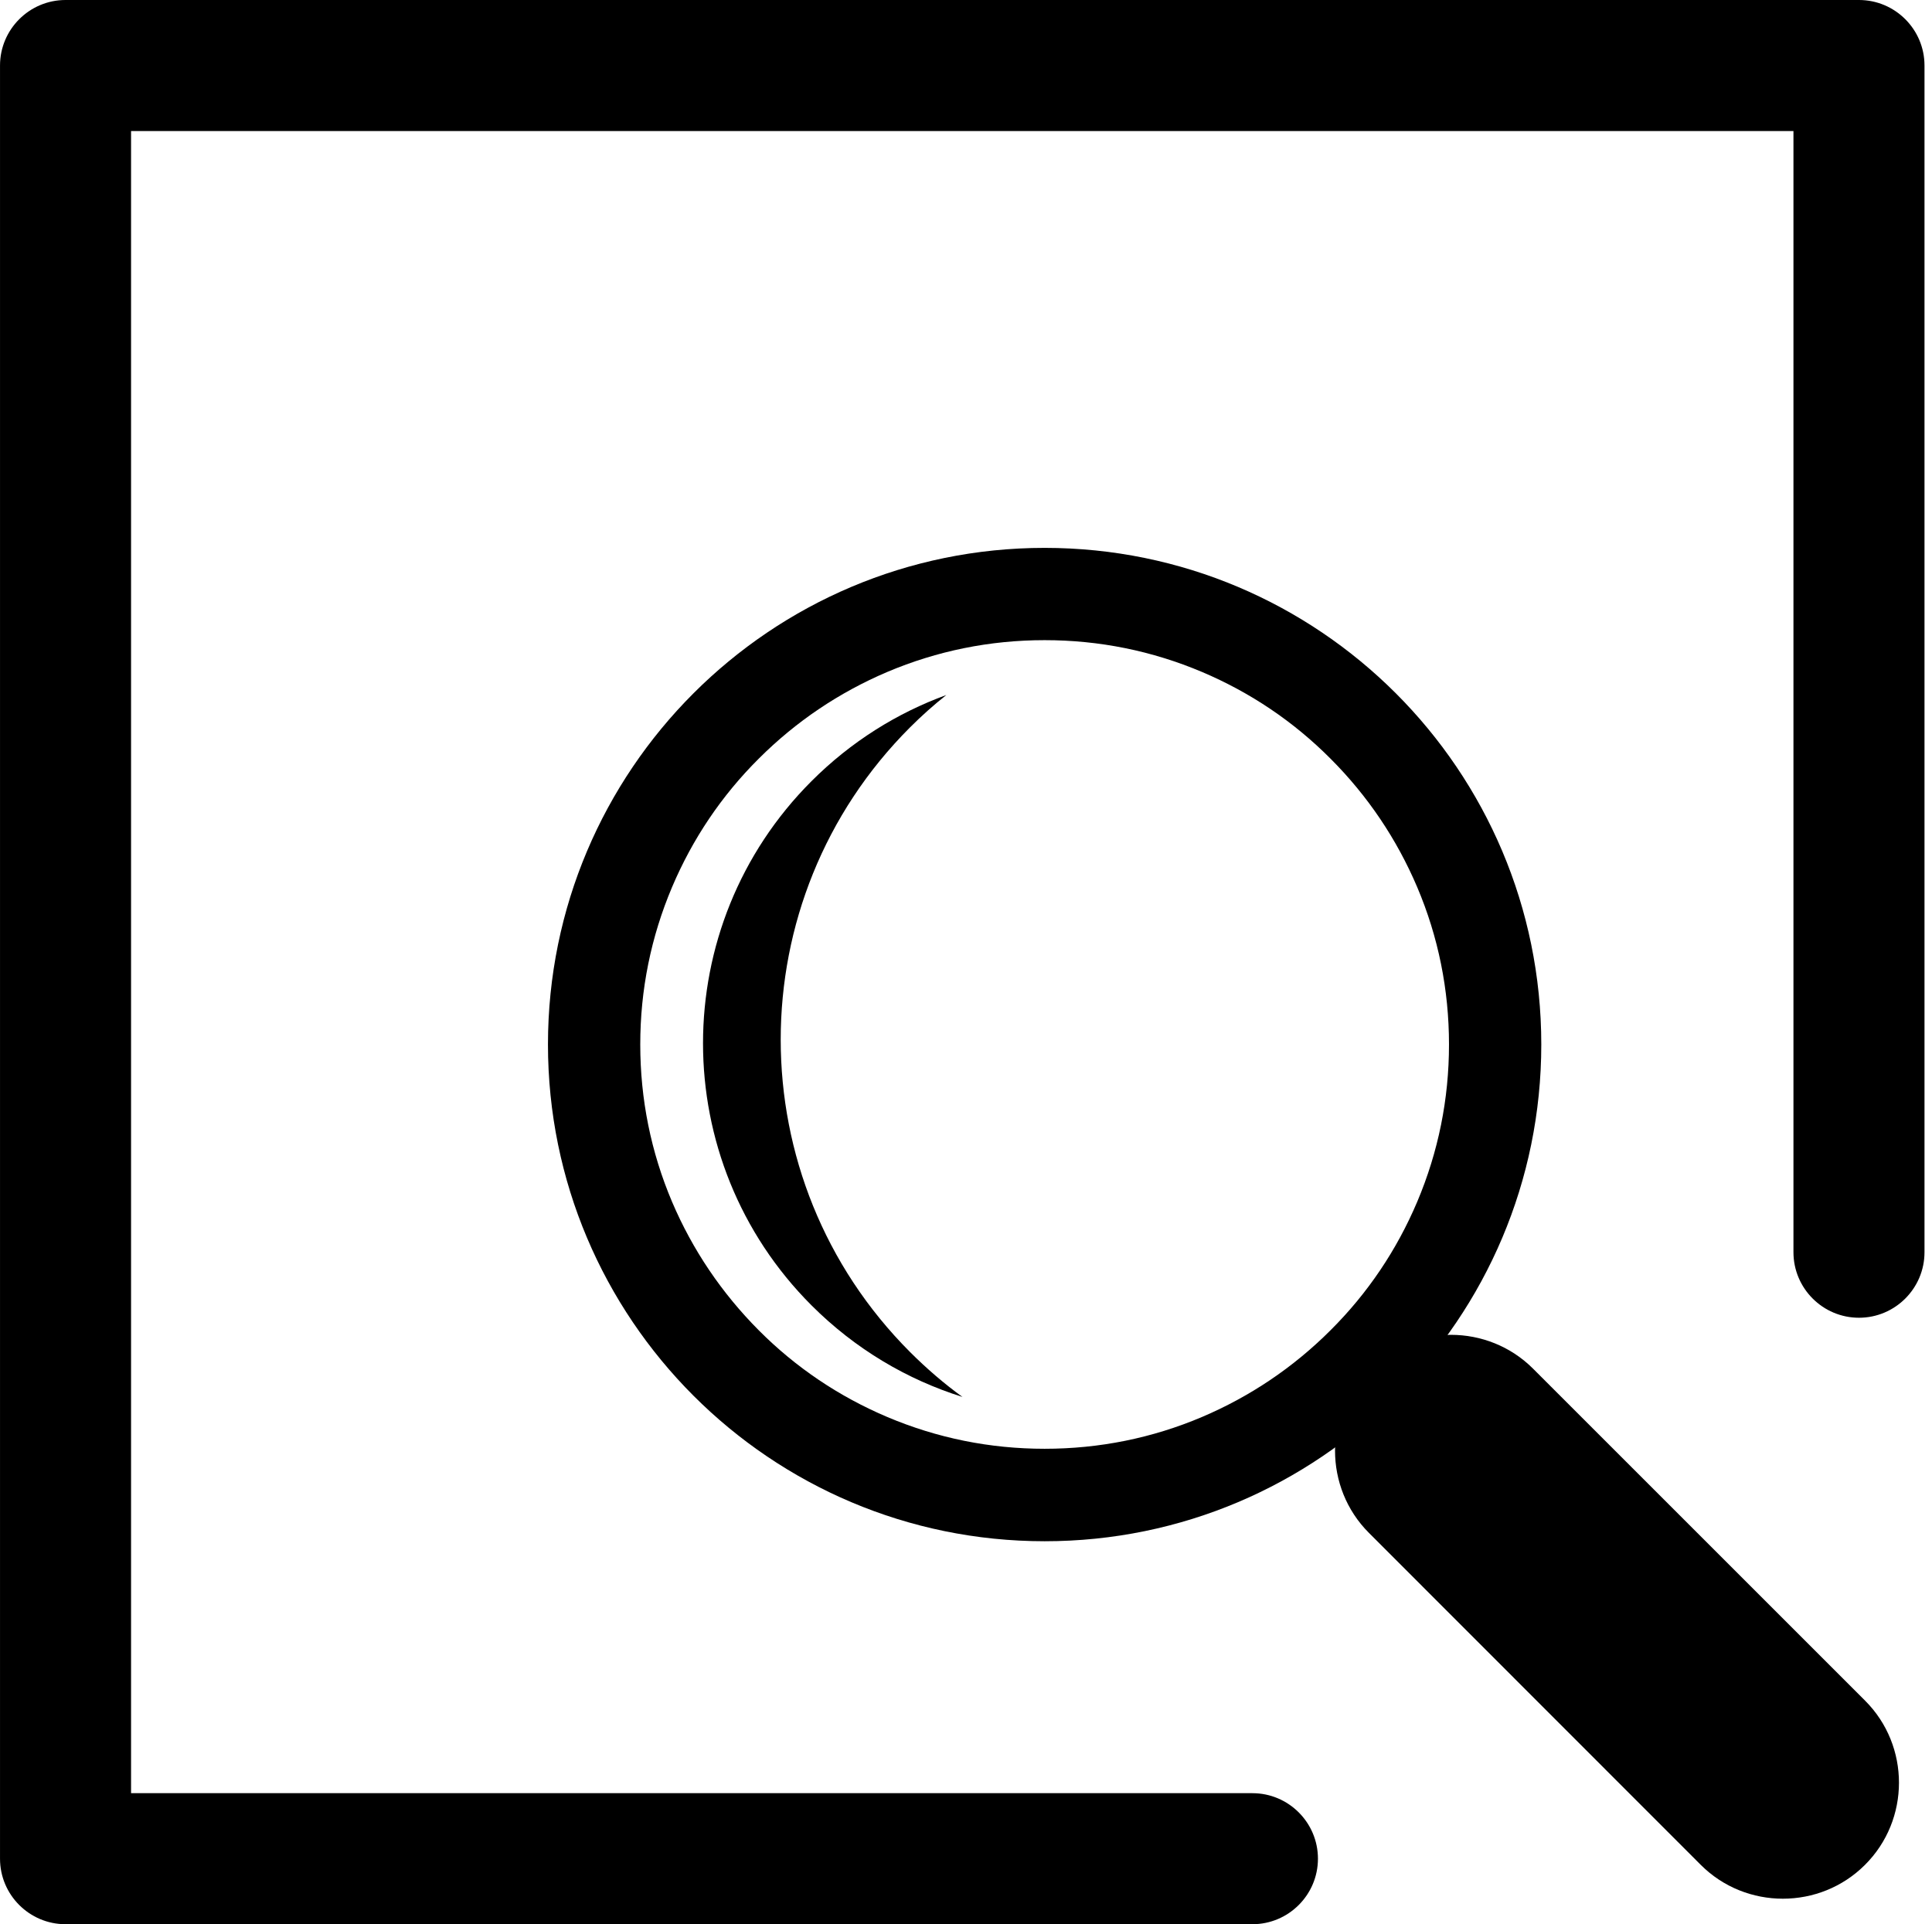 <!DOCTYPE svg PUBLIC "-//W3C//DTD SVG 1.1//EN" "http://www.w3.org/Graphics/SVG/1.1/DTD/svg11.dtd"><svg t="1648200163853" class="icon" viewBox="0 0 1028 1024" version="1.1" xmlns="http://www.w3.org/2000/svg" p-id="3898" width="32.125" height="32" xmlns:xlink="http://www.w3.org/1999/xlink"><path d="M1024.008 34.864v631.533c0 19.225-15.639 34.864-34.864 34.864s-34.864-15.639-34.864-34.864V69.728H69.735v884.545h596.669c19.225 0 34.864 15.639 34.864 34.864s-15.639 34.864-34.864 34.864H34.872c-19.225 0-34.864-15.639-34.864-34.864V34.864C0.008 15.639 15.647 0 34.872 0h954.272c19.225 0 34.864 15.639 34.864 34.864z" p-id="3899"></path><path d="M555.837 340.669c29.086 0 57.177 5.678 83.773 16.934 25.6 10.858 48.61 26.297 68.333 46.12 19.823 19.823 35.262 42.833 46.12 68.333 11.256 26.496 16.934 54.686 16.934 83.773 0 29.086-5.678 57.177-16.934 83.773-10.858 25.6-26.297 48.61-46.12 68.333-19.823 19.823-42.833 35.262-68.333 46.12-26.496 11.256-54.686 16.934-83.773 16.934s-57.177-5.678-83.773-16.934c-25.6-10.858-48.61-26.297-68.333-46.12-19.723-19.823-35.262-42.833-46.12-68.333-11.256-26.496-16.934-54.686-16.934-83.773s5.678-57.177 16.934-83.773c10.858-25.6 26.297-48.61 46.12-68.333 19.823-19.823 42.833-35.262 68.333-46.12 26.596-11.256 54.686-16.934 83.773-16.934m0-49.108c-145.93 0-264.268 118.338-264.268 264.268S409.907 820.196 555.837 820.196 820.104 701.858 820.104 555.829 701.767 291.561 555.837 291.561z" p-id="3900"></path><path d="M484.216 387.088c6.176-6.176 12.651-11.953 19.325-17.233-26.198 9.563-50.702 24.803-71.72 45.821-76.999 76.999-76.999 202.011 0 279.01 23.309 23.309 51.001 39.546 80.286 48.71-9.762-7.072-19.125-15.141-27.891-23.907-91.742-91.841-91.742-240.66 0-332.402zM992.332 992.423c-24.006 24.006-63.353 24.006-87.359 0L728.363 815.714c-24.006-24.006-24.006-63.353 0-87.359s63.353-24.006 87.359 0l176.71 176.71c24.006 24.006 24.006 63.353-0.1 87.359z" p-id="3901"></path></svg>